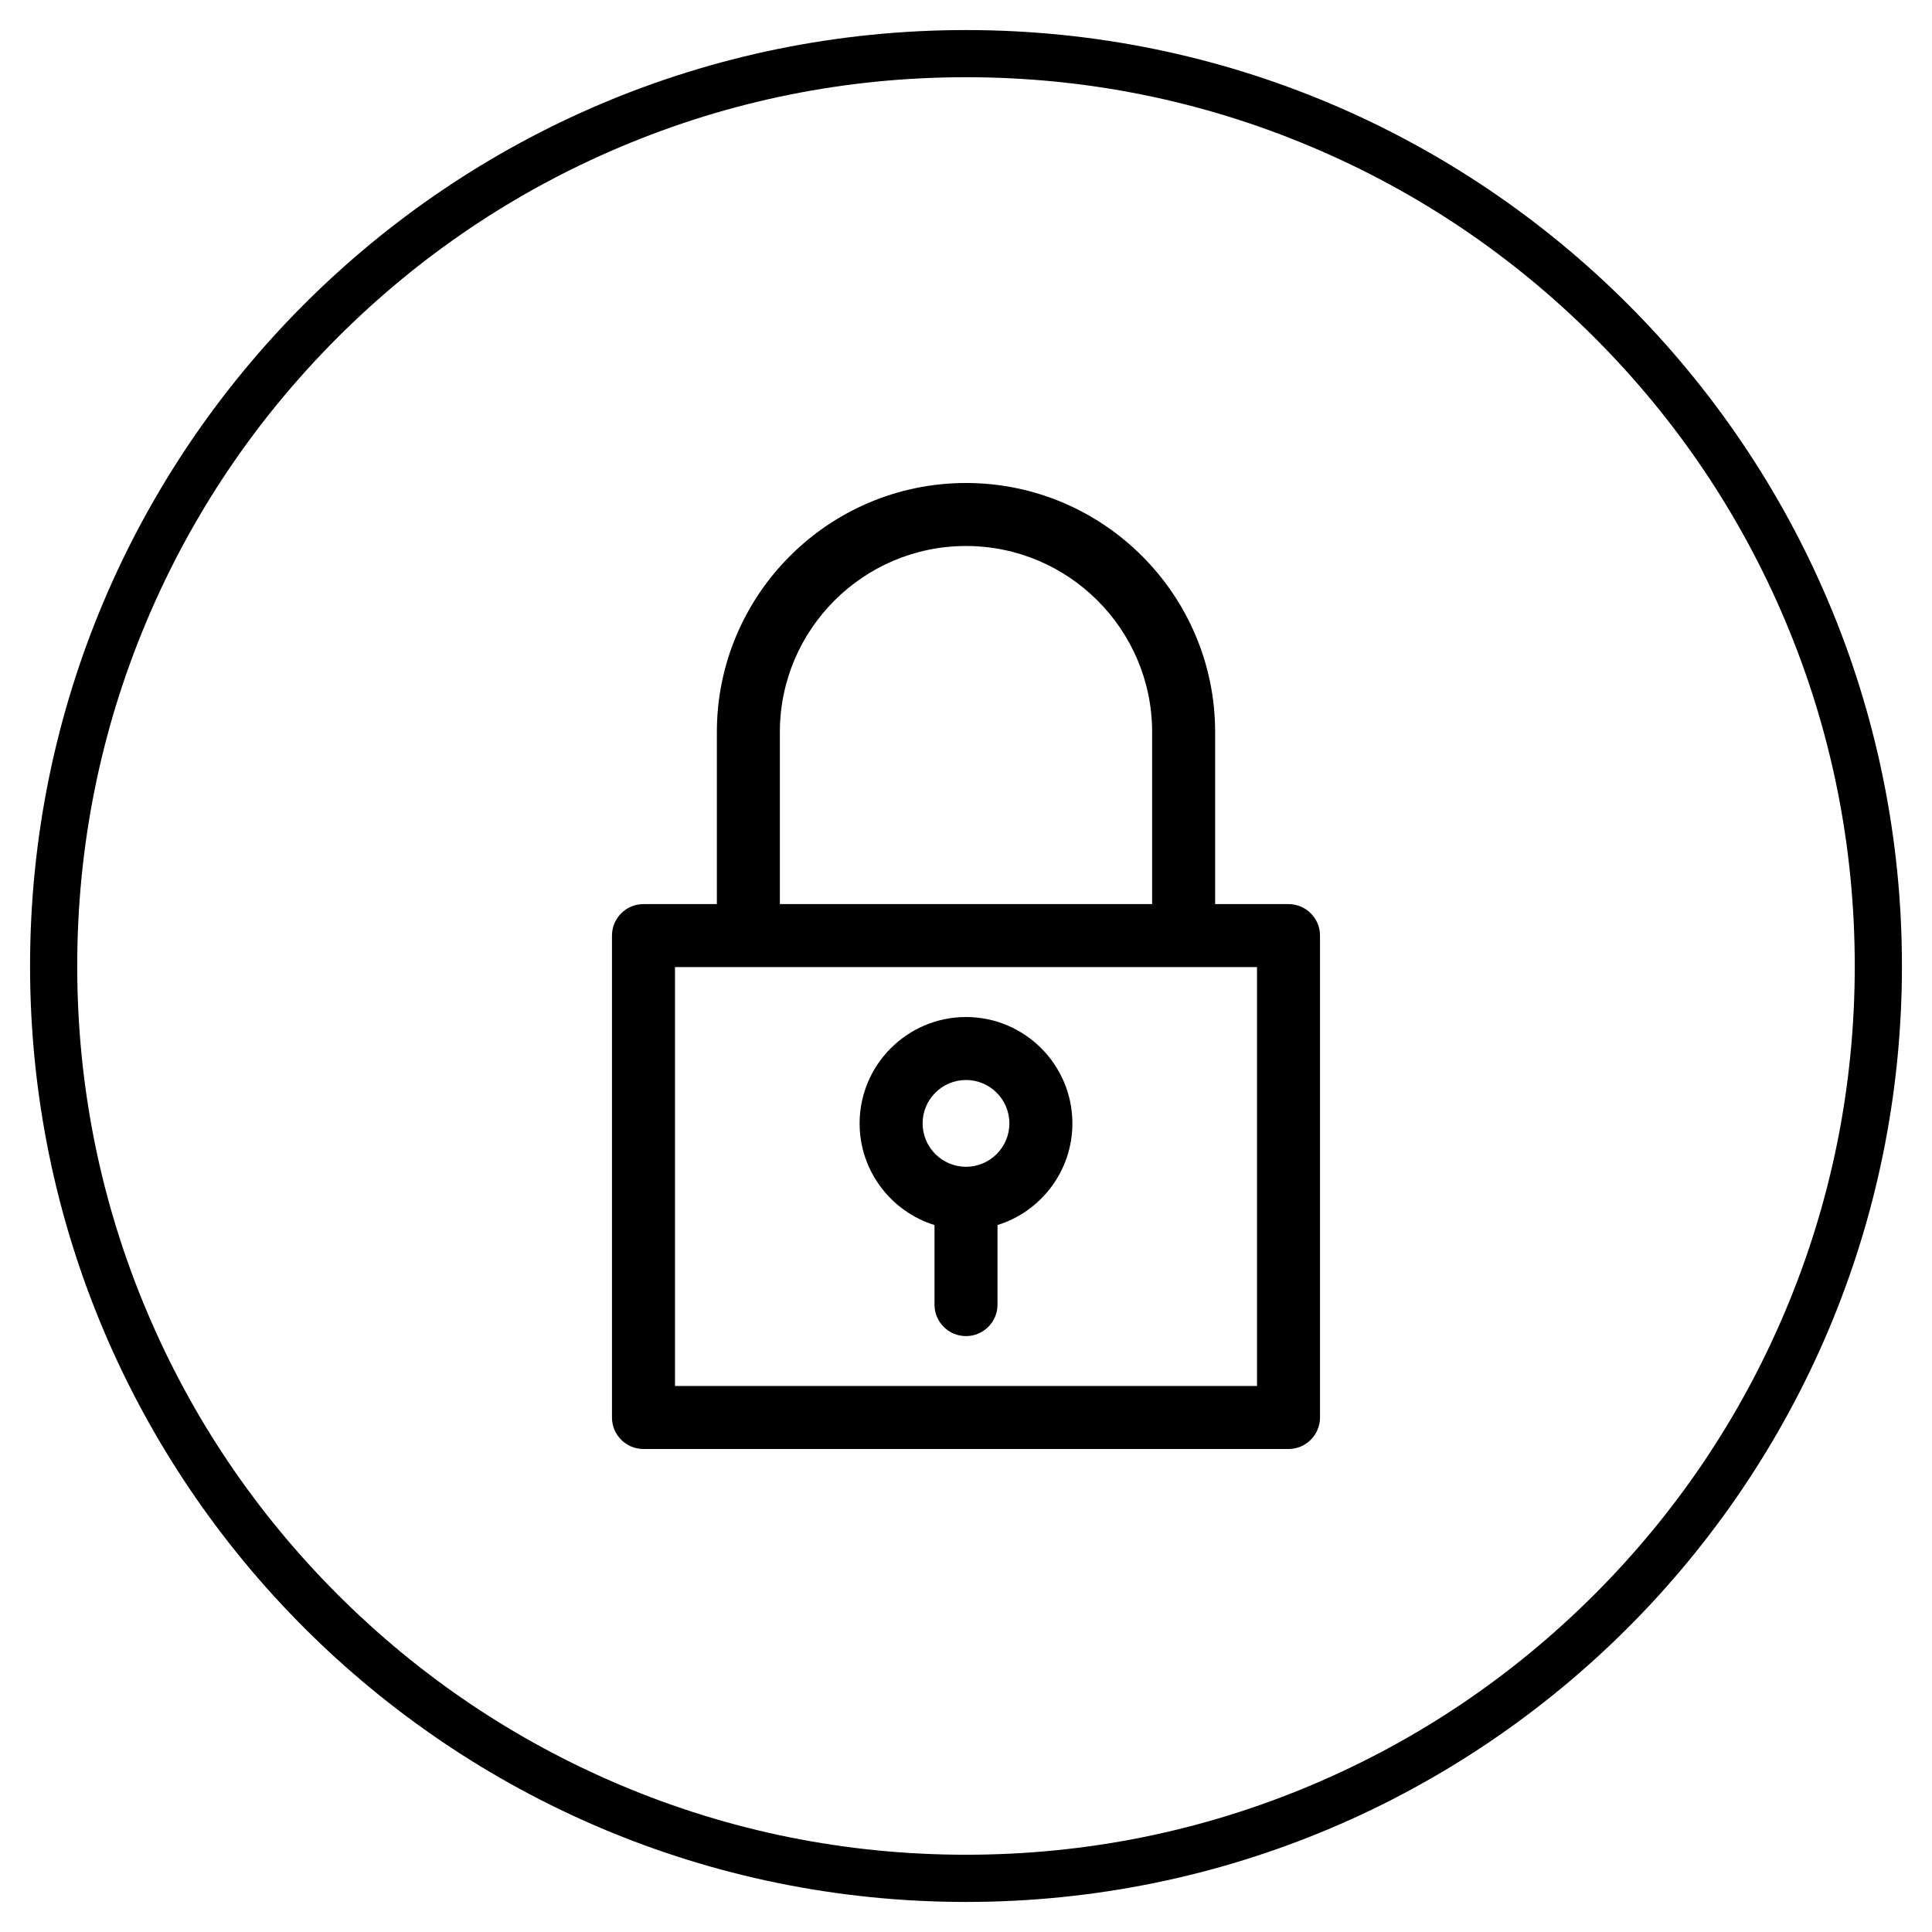 <?xml version="1.0" encoding="utf-8"?>
<!-- Generator: Adobe Illustrator 23.0.2, SVG Export Plug-In . SVG Version: 6.00 Build 0)  -->
<svg version="1.1" id="Layer_1" xmlns="http://www.w3.org/2000/svg" xmlns:xlink="http://www.w3.org/1999/xlink" x="0px" y="0px"
	 viewBox="0 0 1024 1024" style="enable-background:new 0 0 1024 1024;" xml:space="preserve">

<g>
	<path class="st0" d="M512,40.93c63.61,0,125.29,12.45,183.35,37.01c56.09,23.72,106.47,57.69,149.74,100.96
		s77.24,93.65,100.96,149.74c24.56,58.06,37.01,119.75,37.01,183.35s-12.45,125.29-37.01,183.35
		c-23.72,56.09-57.69,106.47-100.96,149.74c-43.27,43.27-93.65,77.24-149.74,100.96C637.29,970.6,575.6,983.05,512,983.05
		s-125.29-12.45-183.35-37.01c-56.09-23.72-106.47-57.69-149.74-100.96s-77.24-93.65-100.96-149.74
		C53.38,637.29,40.93,575.61,40.93,512s12.45-125.29,37.01-183.35c23.72-56.09,57.69-106.47,100.96-149.74
		s93.65-77.24,149.74-100.96C386.71,53.38,448.39,40.93,512,40.93 M512,15.93C238.03,15.93,15.93,238.03,15.93,512
		s222.1,496.07,496.07,496.07s496.07-222.1,496.07-496.07S785.97,15.93,512,15.93L512,15.93z"/>
</g>
<g>
	<g>
		<g>
			<path d="M682.94,479.19h-38.89v-91.14C644.05,315.24,584.81,256,512,256s-132.05,59.24-132.05,132.05v91.14h-38.89
				c-9.22,0-16.7,7.48-16.7,16.7V751.3c0,9.22,7.47,16.7,16.7,16.7h341.87c9.22,0,16.7-7.47,16.7-16.7V495.88
				C699.63,486.66,692.16,479.19,682.94,479.19z M413.34,388.05c0-54.4,44.26-98.66,98.66-98.66s98.66,44.26,98.66,98.66v91.14
				H413.34V388.05z M666.24,734.61H357.76V512.58h308.48V734.61z"/>
		</g>
	</g>
	<g>
		<g>
			<path d="M512,539.04c-31.09,0-56.39,25.3-56.39,56.39c0,25.28,16.73,46.73,39.69,53.87v42.16c0,9.22,7.48,16.7,16.7,16.7
				c9.22,0,16.7-7.47,16.7-16.7v-42.16c22.97-7.13,39.69-28.58,39.69-53.87C568.39,564.33,543.09,539.04,512,539.04z M512,618.42
				c-12.68,0-23-10.32-23-23s10.32-23,23-23c12.68,0,23,10.32,23,23S524.68,618.42,512,618.42z"/>
		</g>
	</g>
</g>
</svg>
